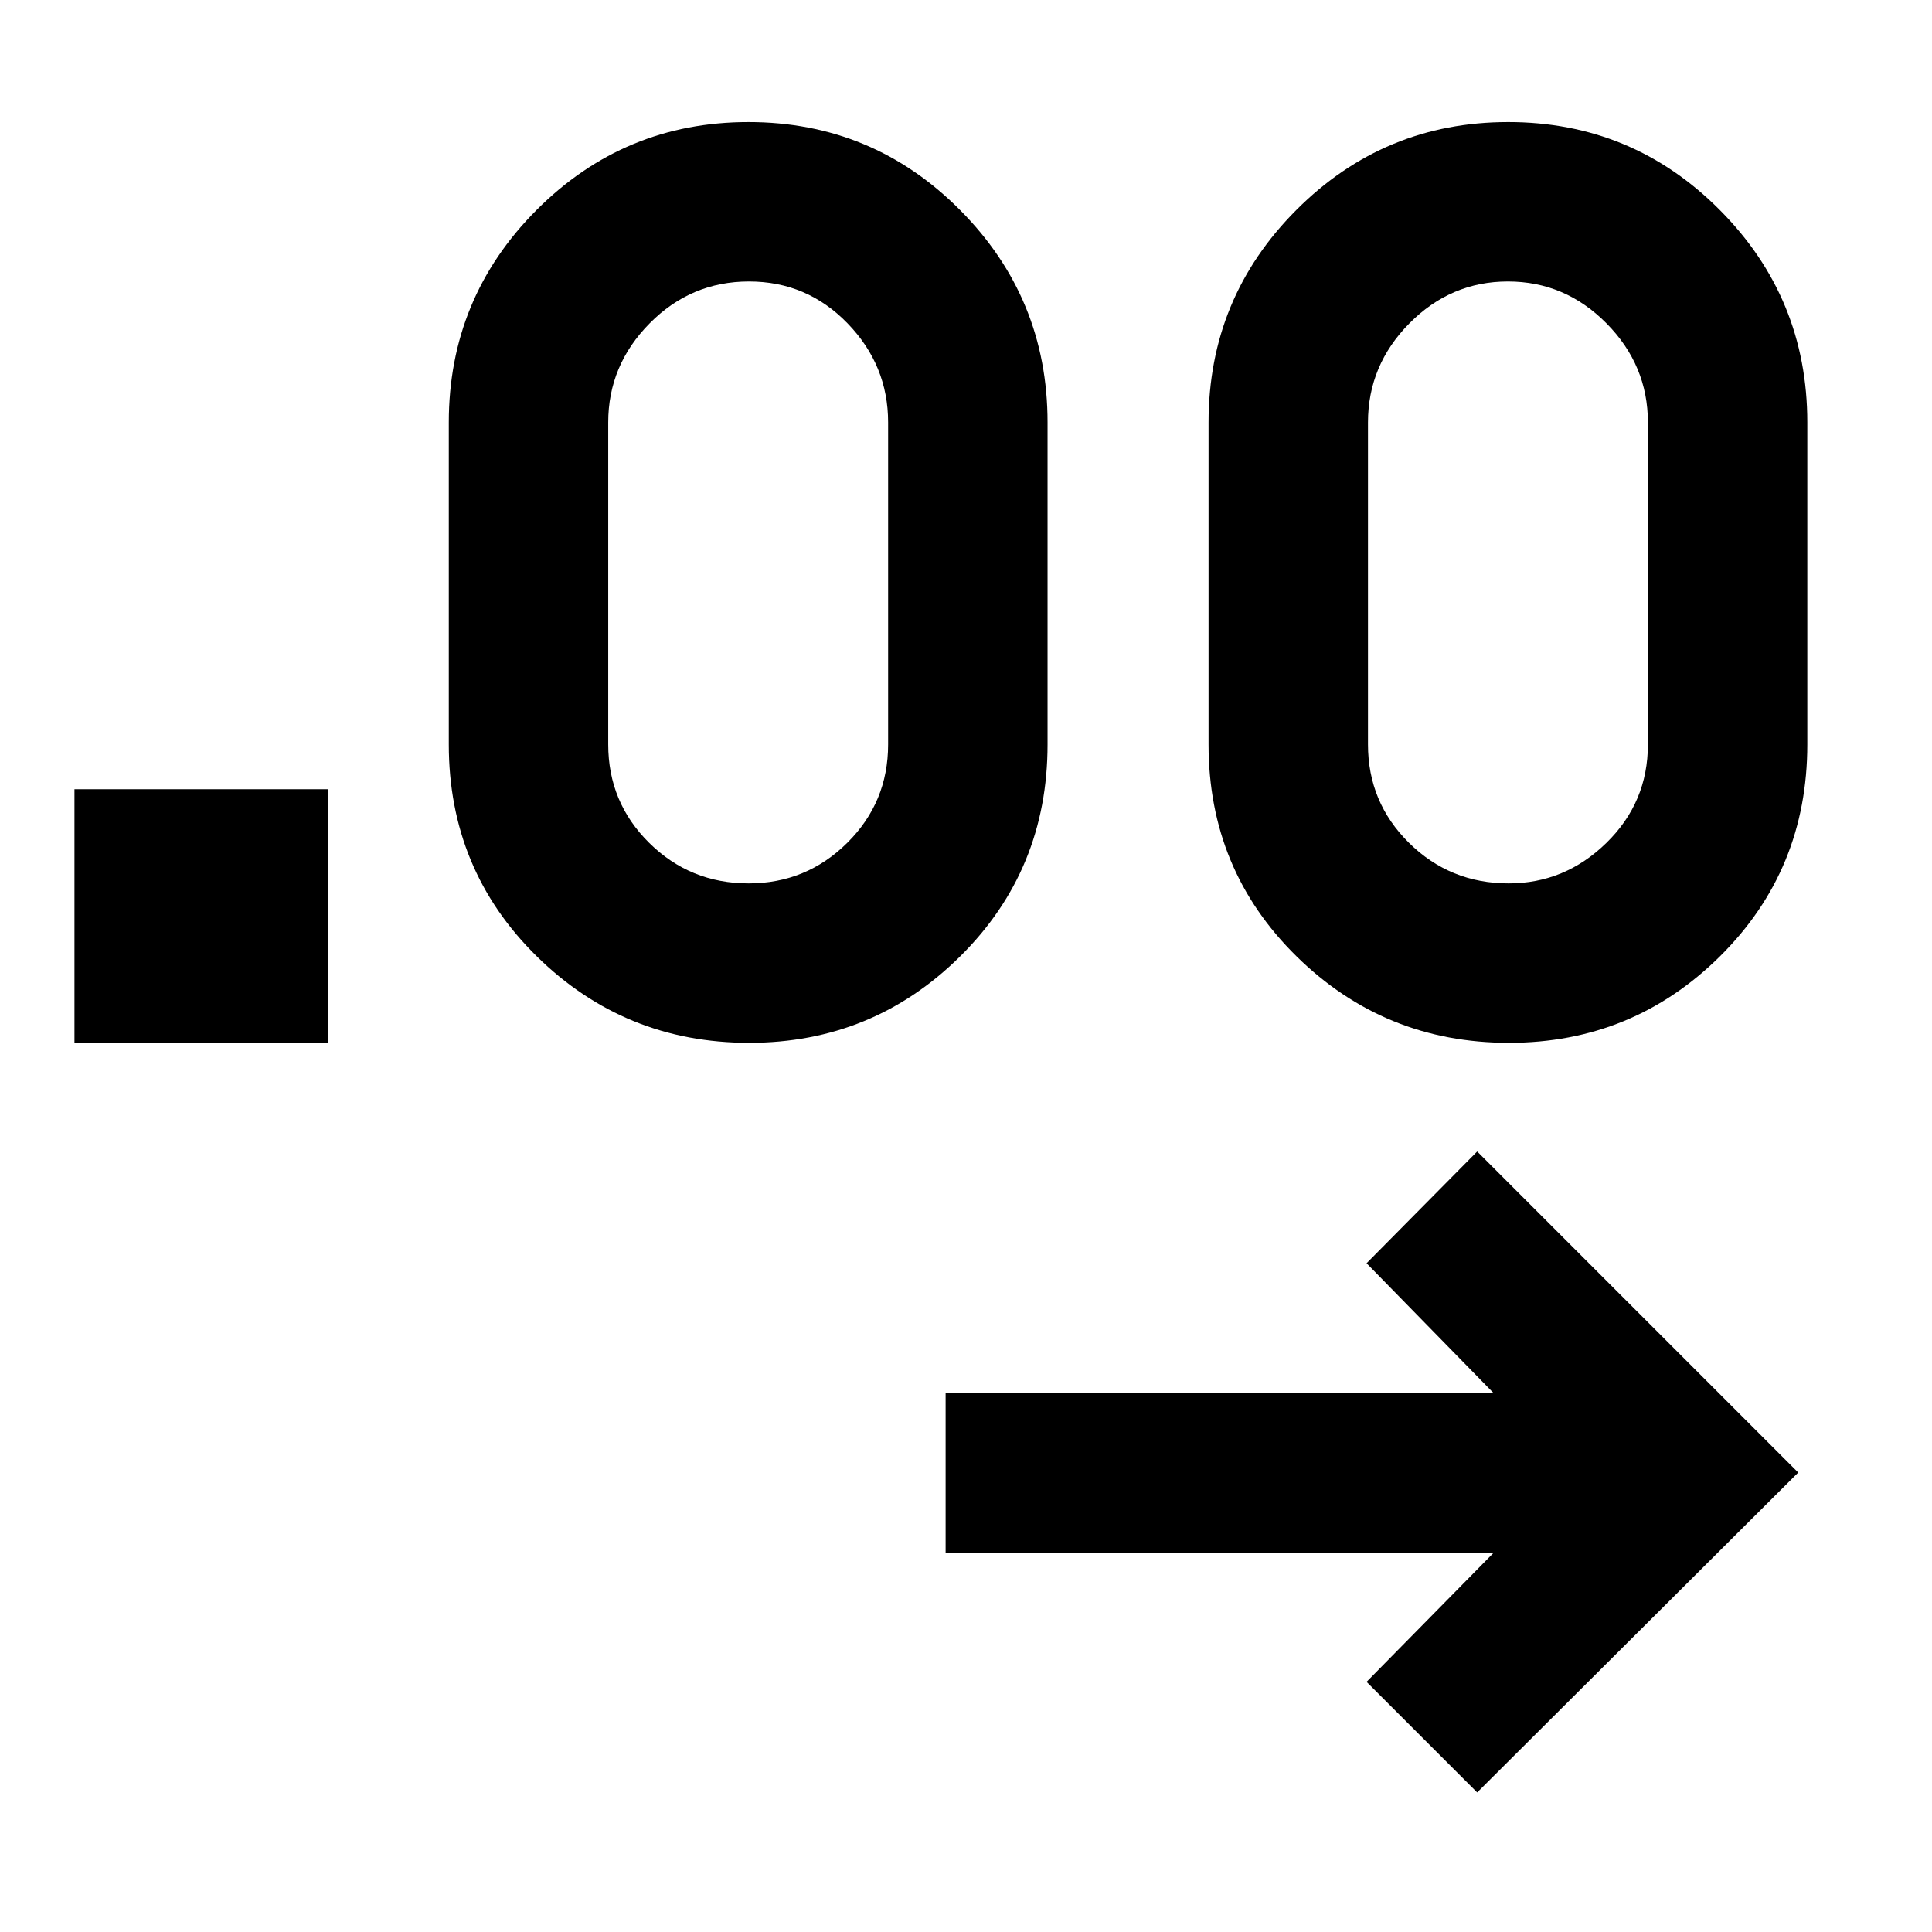 <svg xmlns="http://www.w3.org/2000/svg" height="48" viewBox="0 -960 960 960" width="48"><path d="m734-69.35-54.96-54.95 63.18-64.18H469.87v-79.22h272.35l-63.18-64.6L734-387.83 893.52-228.3 734-69.35ZM37-441.83v-126h126v126H37Zm335.27 0q-61.83 0-105.55-42.97Q223-527.76 223-590.09v-160q0-61.83 43.6-105.55 43.6-43.71 105.29-43.71 61.68 0 105.15 43.71 43.48 43.72 43.48 105.55v160q0 62.33-43.41 105.29-43.42 42.97-104.84 42.97Zm377.52 0q-61.83 0-105.55-42.97-43.72-42.96-43.72-105.29v-160q0-61.83 43.6-105.55 43.61-43.71 105.29-43.71 61.68 0 105.16 43.71 43.47 43.72 43.47 105.55v160q0 62.33-43.41 105.29-43.42 42.97-104.84 42.97Zm-377.8-79.21q28.66 0 48.99-20.14 20.32-20.14 20.32-48.91v-160q0-28.43-20.16-49.23-20.16-20.81-48.96-20.81-28.81 0-49.38 20.81-20.58 20.8-20.58 49.23v160q0 28.77 20.35 48.91 20.35 20.14 49.42 20.14Zm377.66 0q27.96 0 48.57-20.14t20.61-48.91v-160q0-28.43-20.58-49.23-20.58-20.81-48.97-20.81-28.38 0-48.96 20.81-20.58 20.8-20.58 49.23v160q0 28.77 20.39 48.91 20.39 20.14 49.52 20.14Z"/></svg>